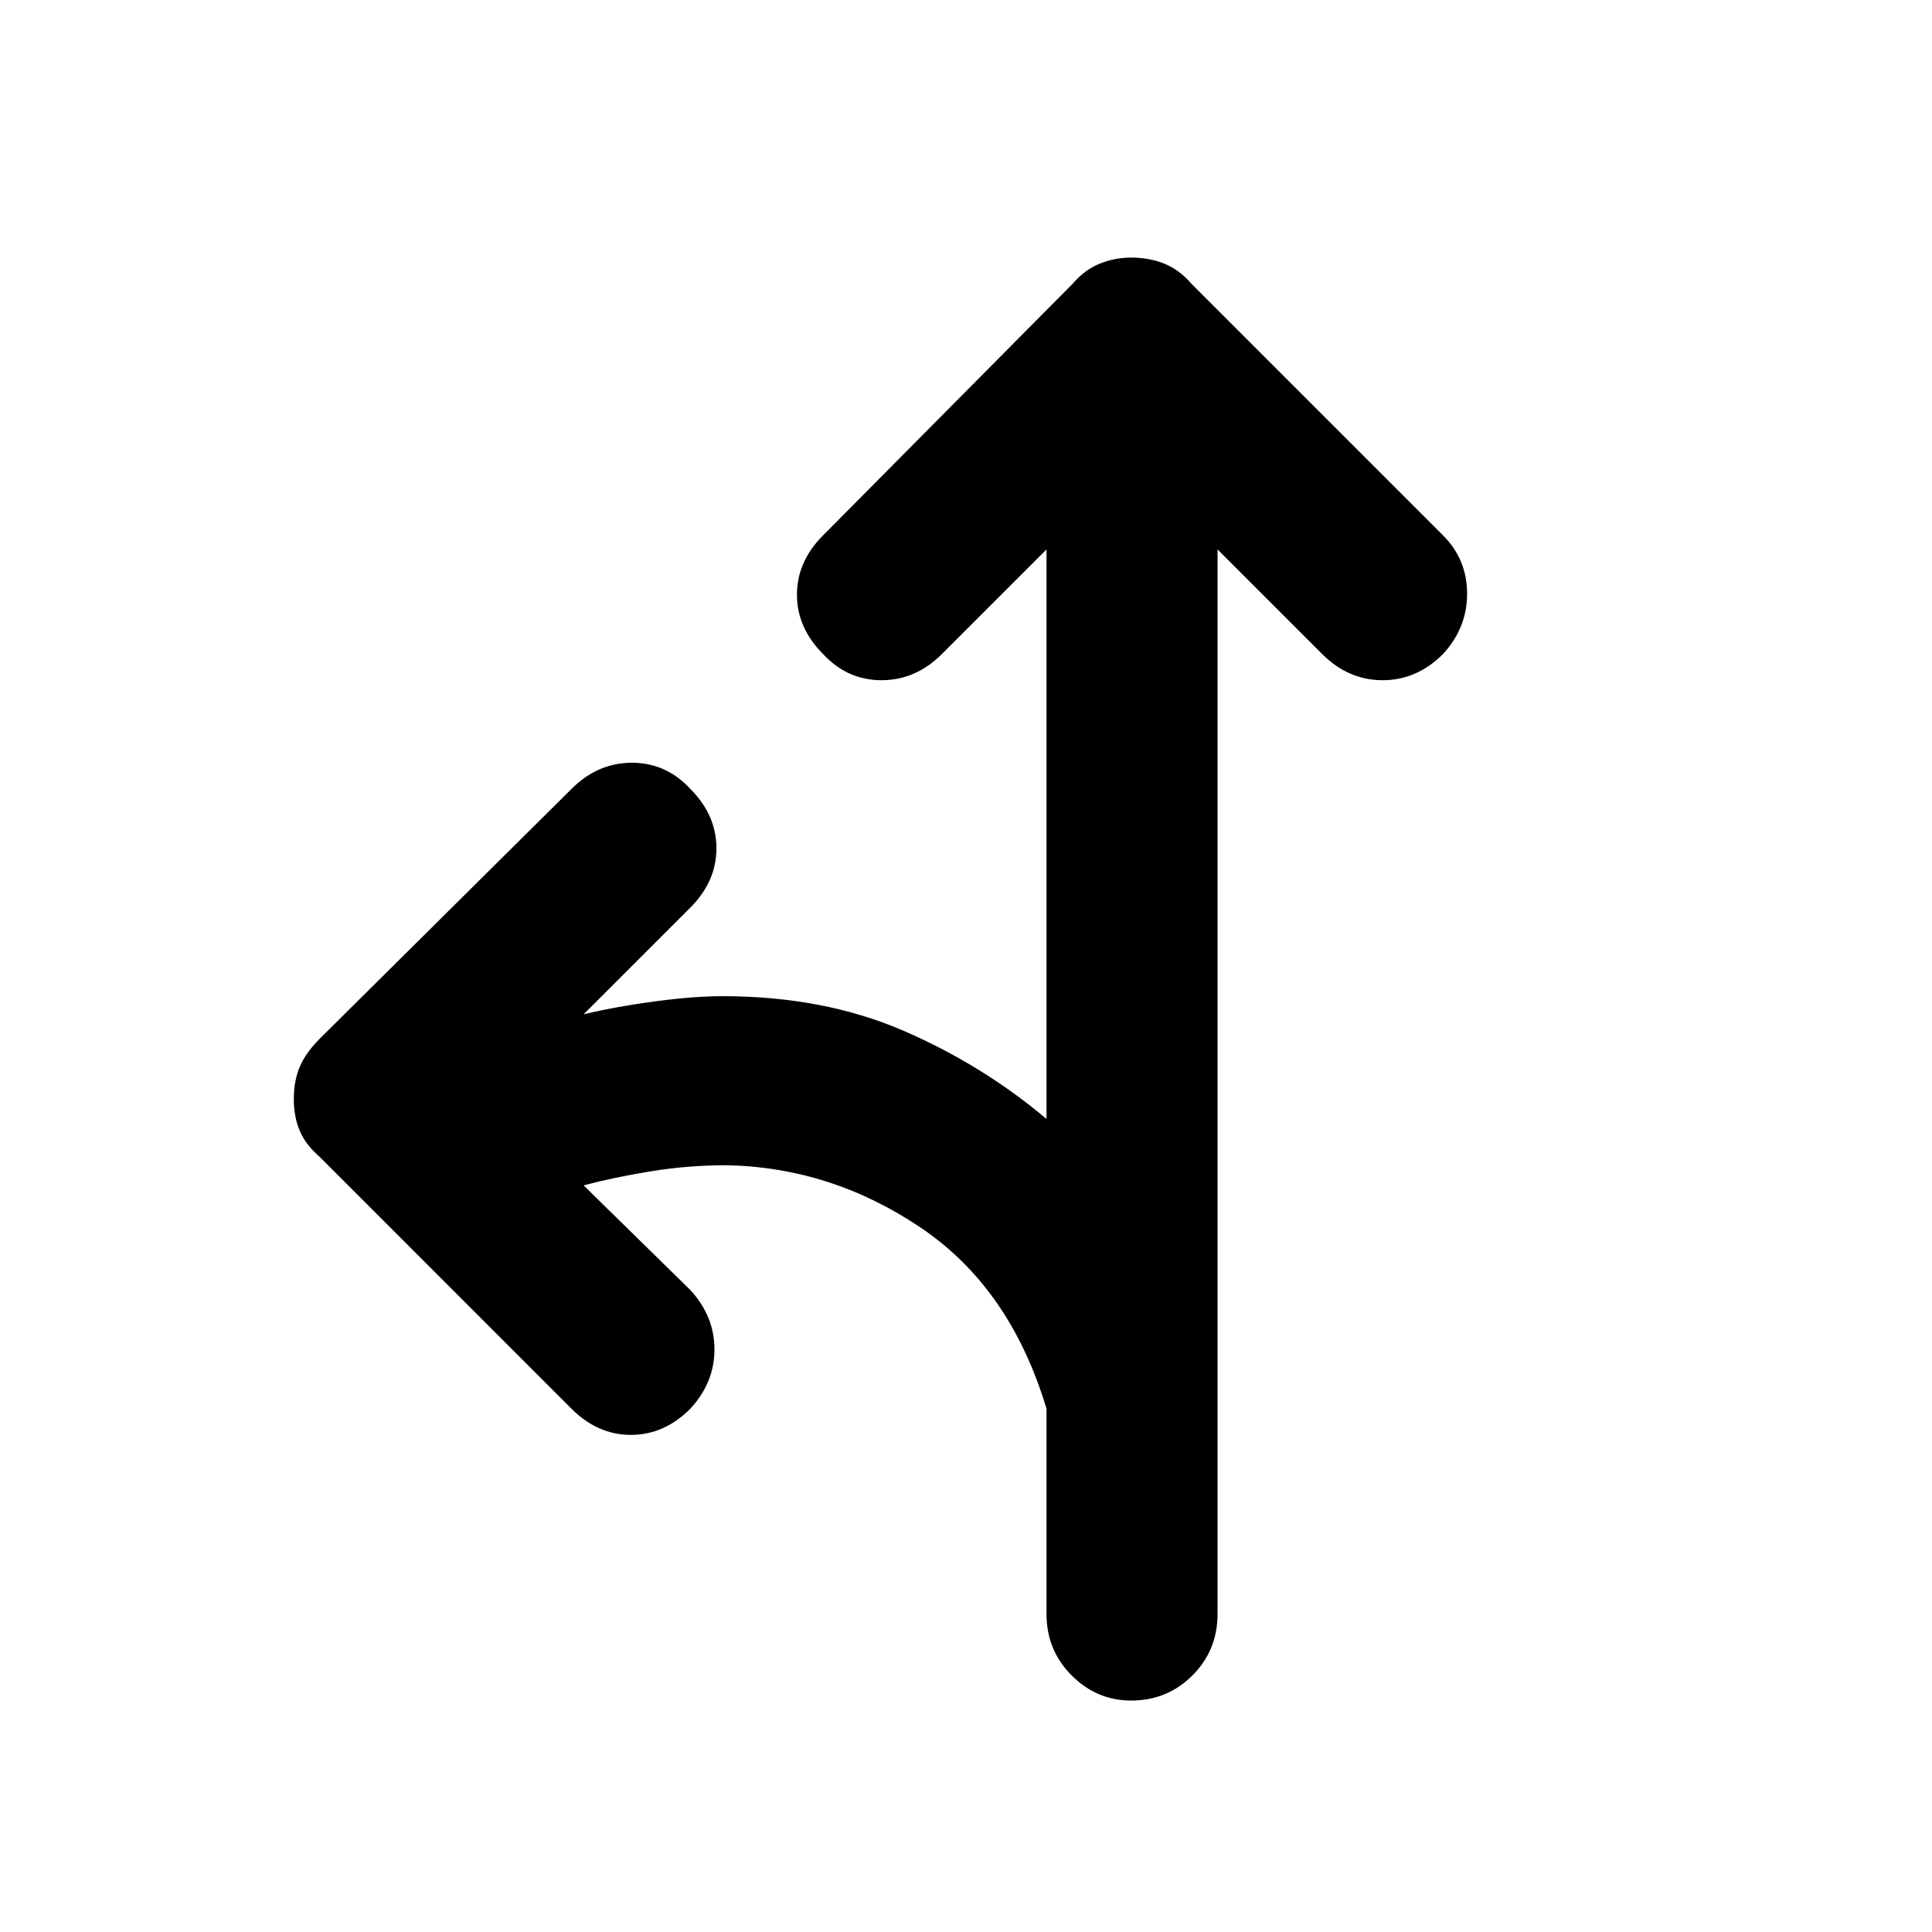 <svg xmlns="http://www.w3.org/2000/svg" height="40" width="40"><path d="M23.417 35.208q-.709 0-1.229-.52-.521-.521-.521-1.271v-4.25q-.75-2.5-2.605-3.75-1.854-1.25-4.02-1.292-.792 0-1.563.125-.771.125-1.396.292l2.209 2.166q.5.542.5 1.23 0 .687-.5 1.229-.542.541-1.23.541-.687 0-1.229-.541l-5.208-5.209q-.292-.25-.417-.541-.125-.292-.125-.667 0-.375.125-.667.125-.291.417-.583l5.208-5.167q.542-.541 1.25-.541.709 0 1.209.541.541.542.541 1.229 0 .688-.541 1.23L12.083 21q.709-.167 1.5-.271.792-.104 1.375-.104 2.084 0 3.73.708 1.645.709 2.979 1.834V11.375L19.5 13.542q-.542.541-1.25.541t-1.208-.541Q16.5 13 16.5 12.312q0-.687.542-1.229l5.166-5.208q.25-.292.563-.417.312-.125.646-.125.375 0 .687.125.313.125.563.417l5.208 5.208q.5.5.5 1.209 0 .708-.5 1.25-.542.541-1.25.541t-1.25-.541l-2.167-2.167v22.042q0 .75-.52 1.271-.521.52-1.271.52Z"/></svg>